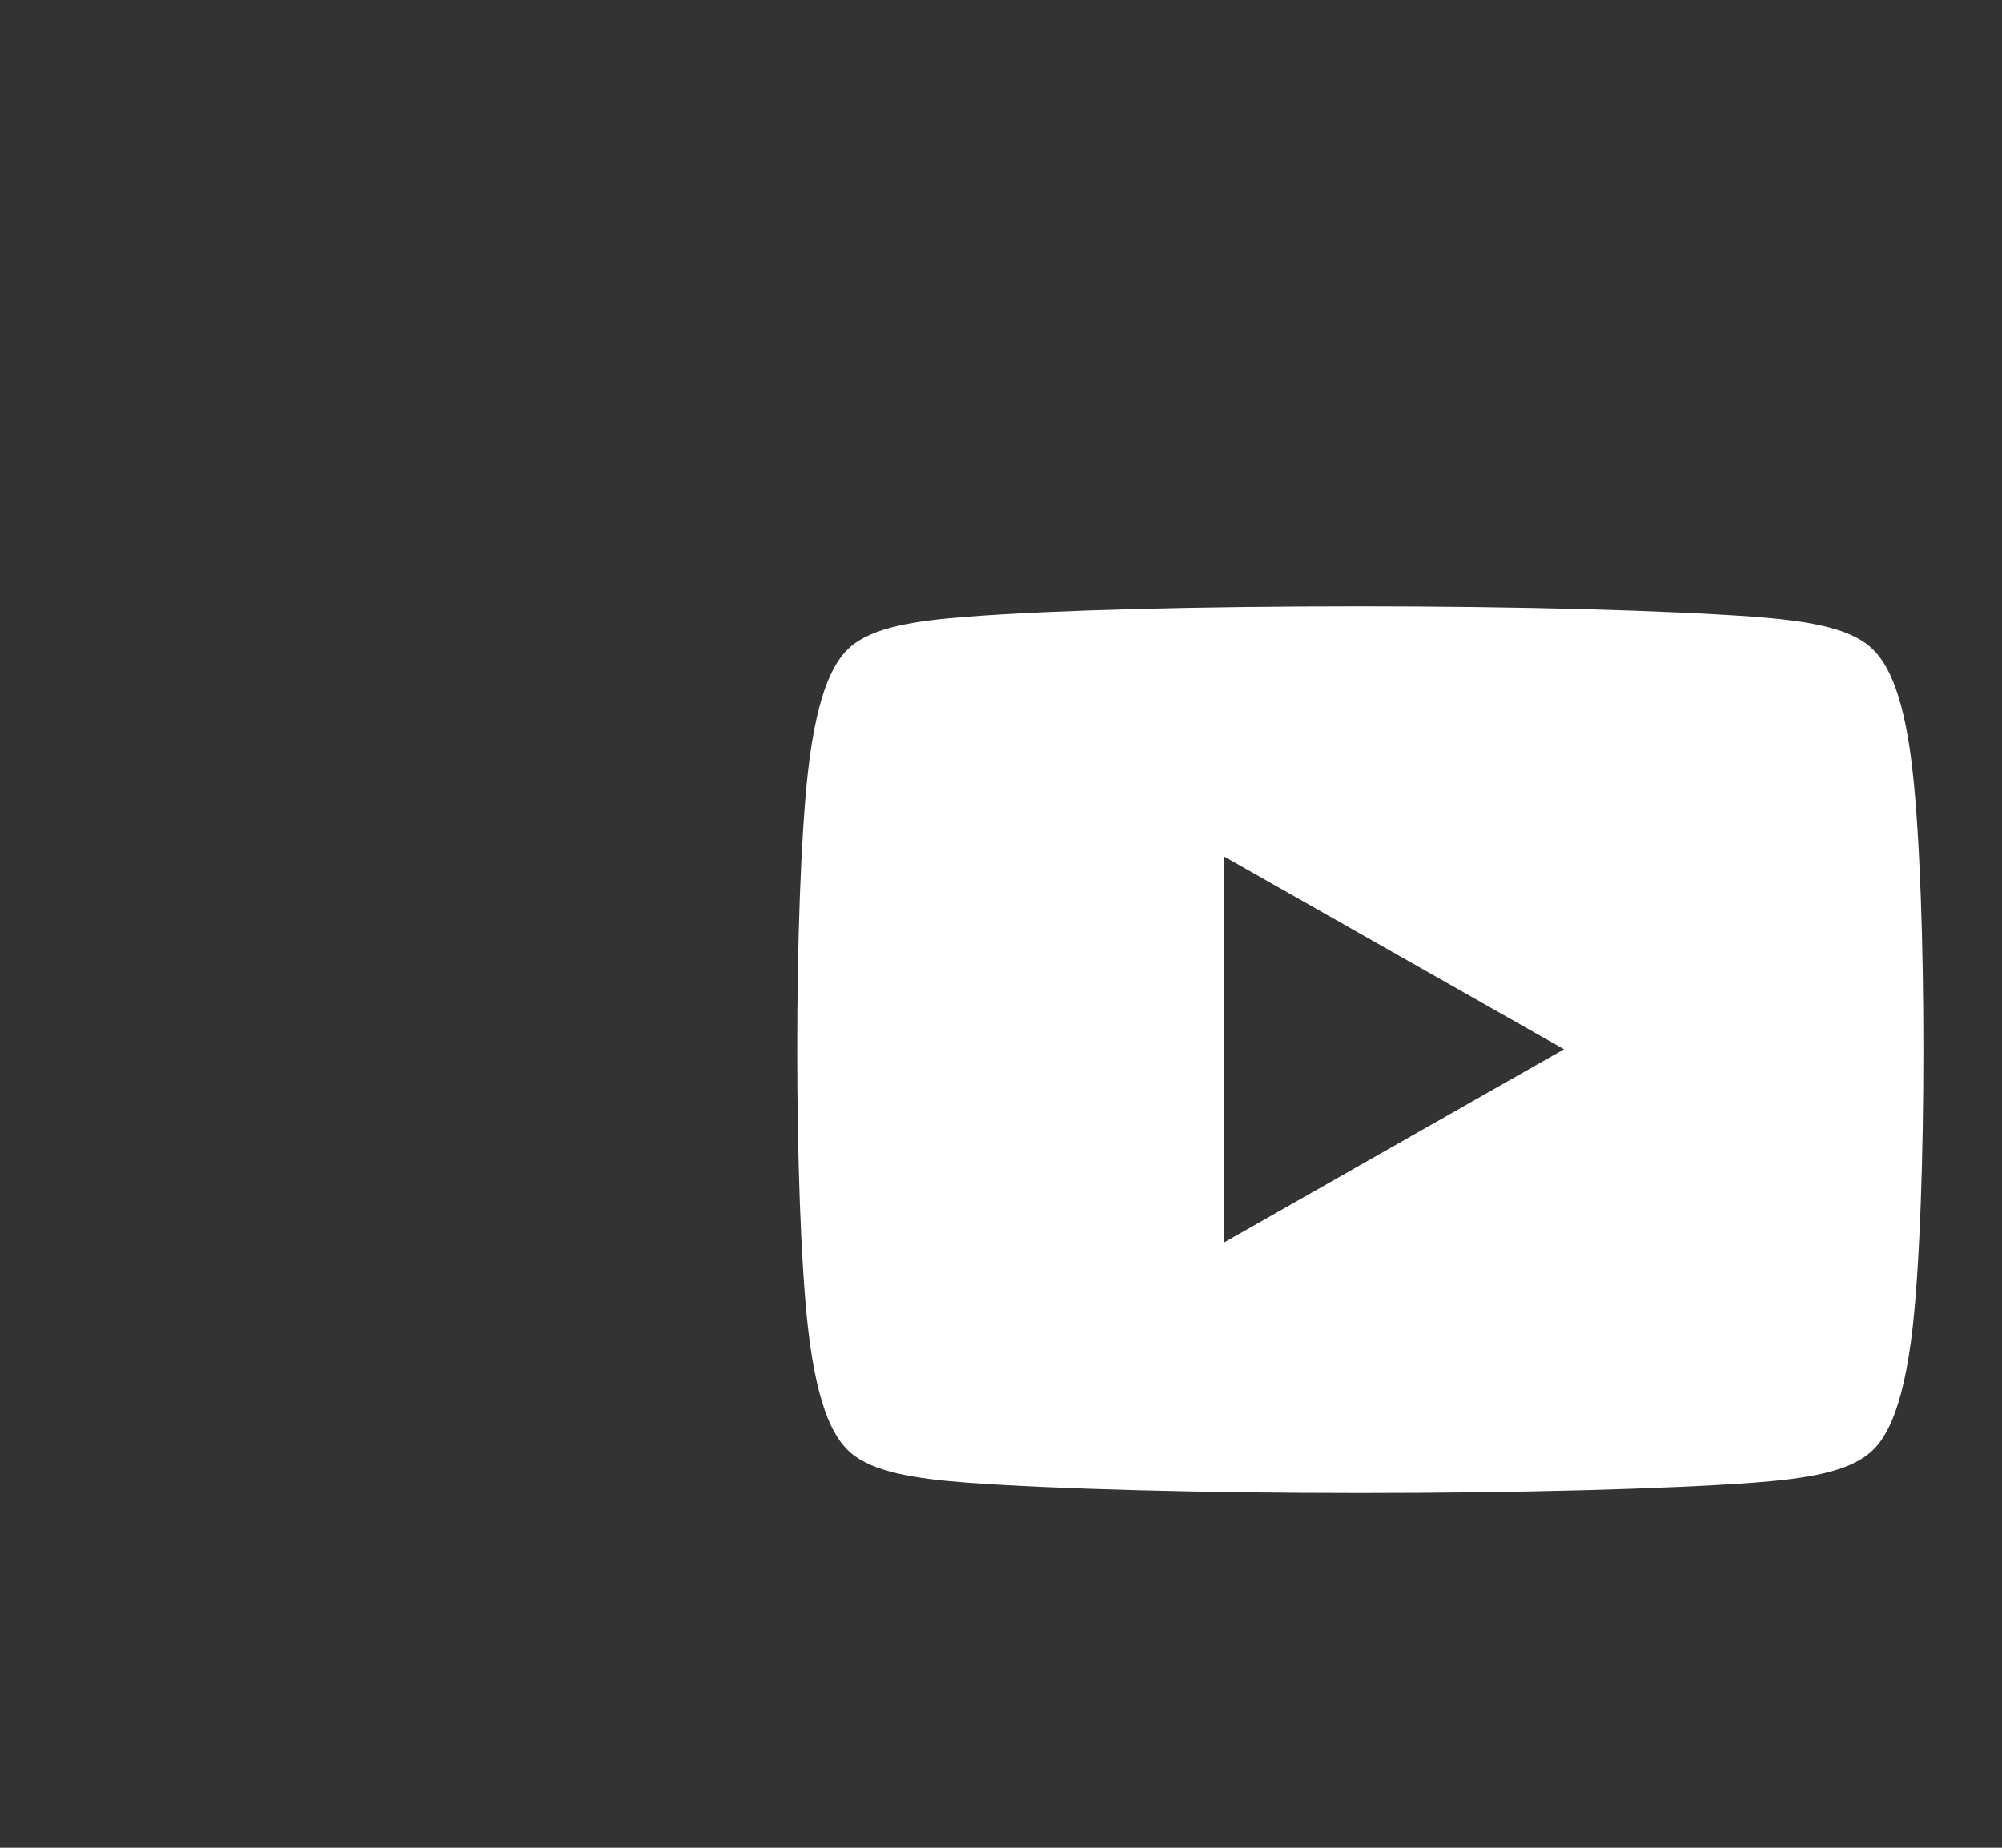 <svg width="39" height="36" viewBox="0 0 39 36" fill="none" xmlns="http://www.w3.org/2000/svg">
<rect x="0" y="0" width="39" height="36" fill="#333333" stroke="none"/>
<g clip-path="url(#clip0_1_30)">
<path d="M37.264 15.077C37.079 13.335 36.694 12.828 36.42 12.591C35.987 12.224 35.2 12.093 34.147 12.014C32.46 11.891 29.593 11.812 26.5 11.812C23.399 11.812 20.54 11.883 18.853 12.014C17.8 12.093 17.013 12.224 16.579 12.591C16.306 12.828 15.929 13.335 15.736 15.077C15.463 17.589 15.463 23.314 15.736 25.826C15.929 27.567 16.306 28.075 16.579 28.311C17.013 28.679 17.8 28.81 18.853 28.889C20.54 29.012 23.399 29.09 26.5 29.09C29.601 29.09 32.46 29.012 34.147 28.889C35.2 28.81 35.987 28.679 36.42 28.311C36.694 28.084 37.071 27.567 37.264 25.826C37.537 23.314 37.537 17.589 37.264 15.077ZM23.849 24.206V16.688L30.468 20.443L23.849 24.206Z" fill="white"/>
</g>
<defs>
<clipPath id="clip0_1_30">
<rect width="39" height="36" fill="white"/>
</clipPath>
</defs>
</svg>
